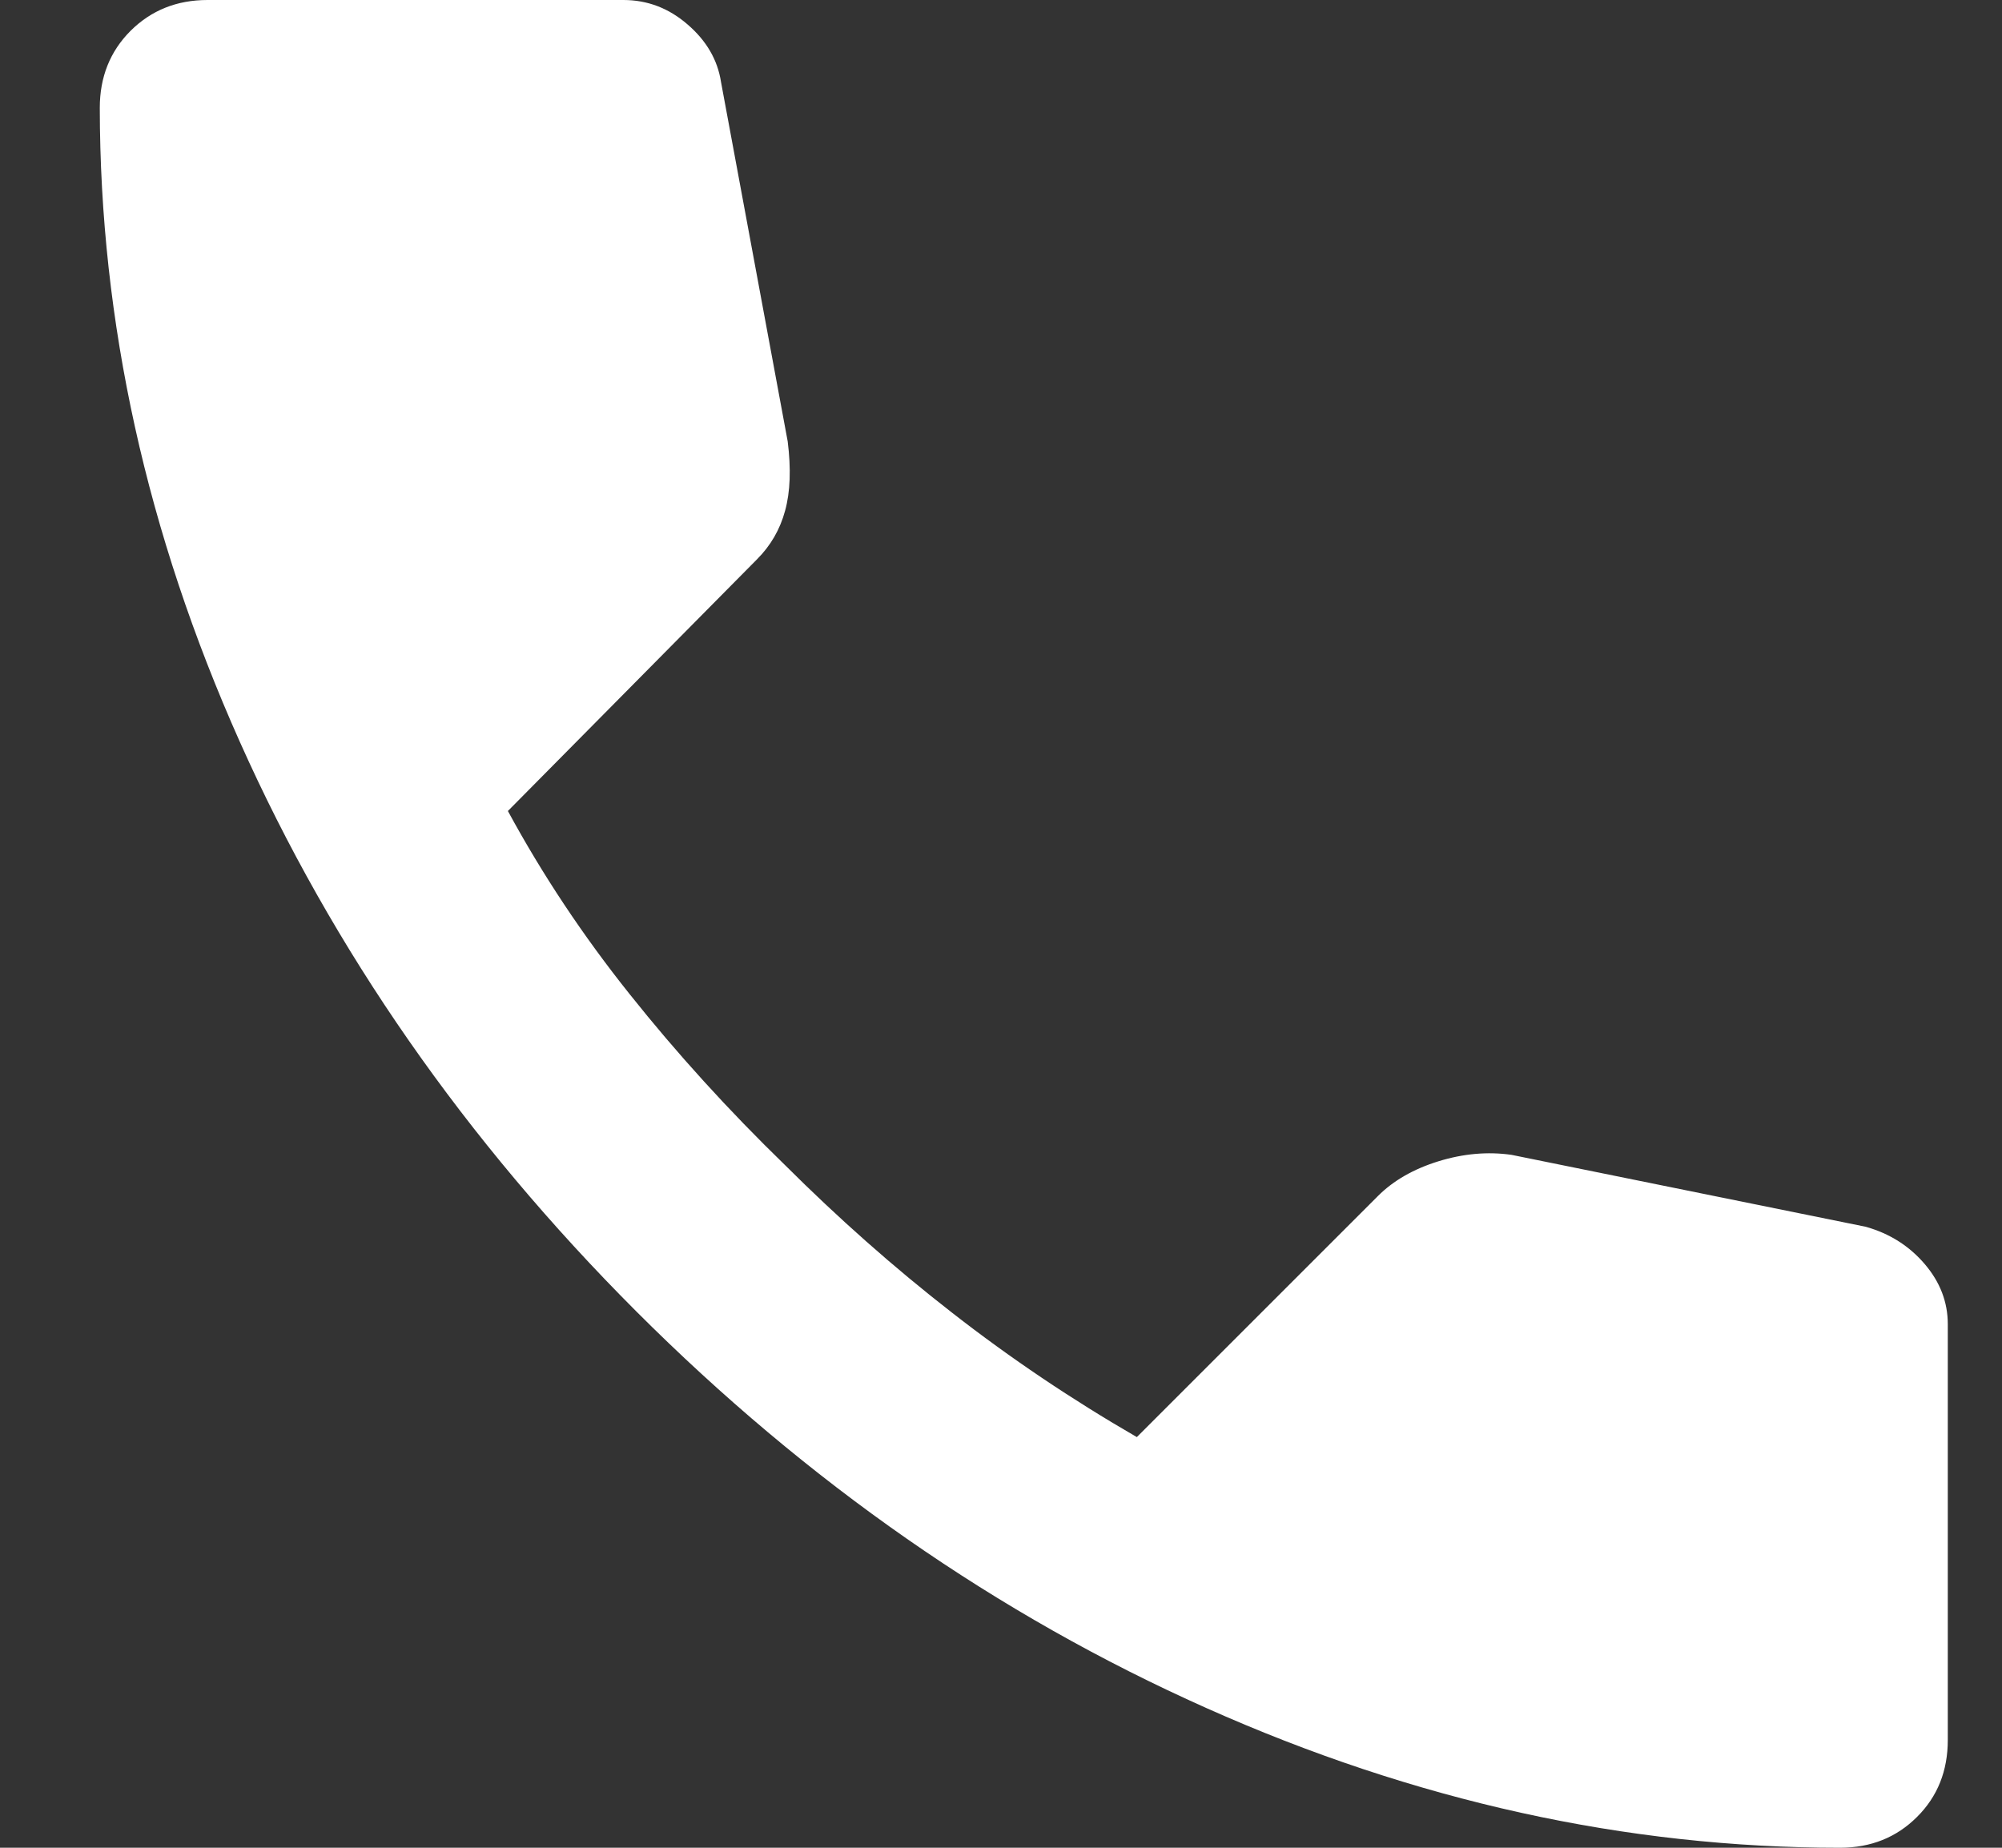 <svg width="13" height="12" viewBox="0 0 13 12" fill="none" xmlns="http://www.w3.org/2000/svg">
<rect x="0" y="0" width="13" height="12" fill="#333333" stroke="none"/>
<path d="M11.948 12C10.559 12 9.187 11.697 7.832 11.092C6.476 10.487 5.243 9.628 4.132 8.517C3.021 7.405 2.162 6.172 1.557 4.817C0.952 3.462 0.649 2.089 0.648 0.7C0.648 0.5 0.715 0.333 0.848 0.2C0.982 0.067 1.148 0 1.348 0H4.048C4.204 0 4.343 0.053 4.465 0.159C4.587 0.264 4.66 0.389 4.682 0.533L5.115 2.867C5.137 3.044 5.132 3.194 5.098 3.317C5.065 3.439 5.004 3.544 4.915 3.633L3.298 5.267C3.521 5.678 3.784 6.075 4.09 6.458C4.395 6.841 4.731 7.211 5.098 7.567C5.443 7.911 5.804 8.231 6.182 8.525C6.56 8.82 6.96 9.089 7.382 9.333L8.948 7.767C9.048 7.667 9.179 7.592 9.34 7.542C9.502 7.492 9.66 7.478 9.815 7.5L12.115 7.967C12.271 8.011 12.398 8.092 12.498 8.209C12.598 8.326 12.648 8.456 12.648 8.6V11.3C12.648 11.5 12.582 11.667 12.448 11.8C12.315 11.933 12.148 12 11.948 12Z" fill="white"/>
</svg>
